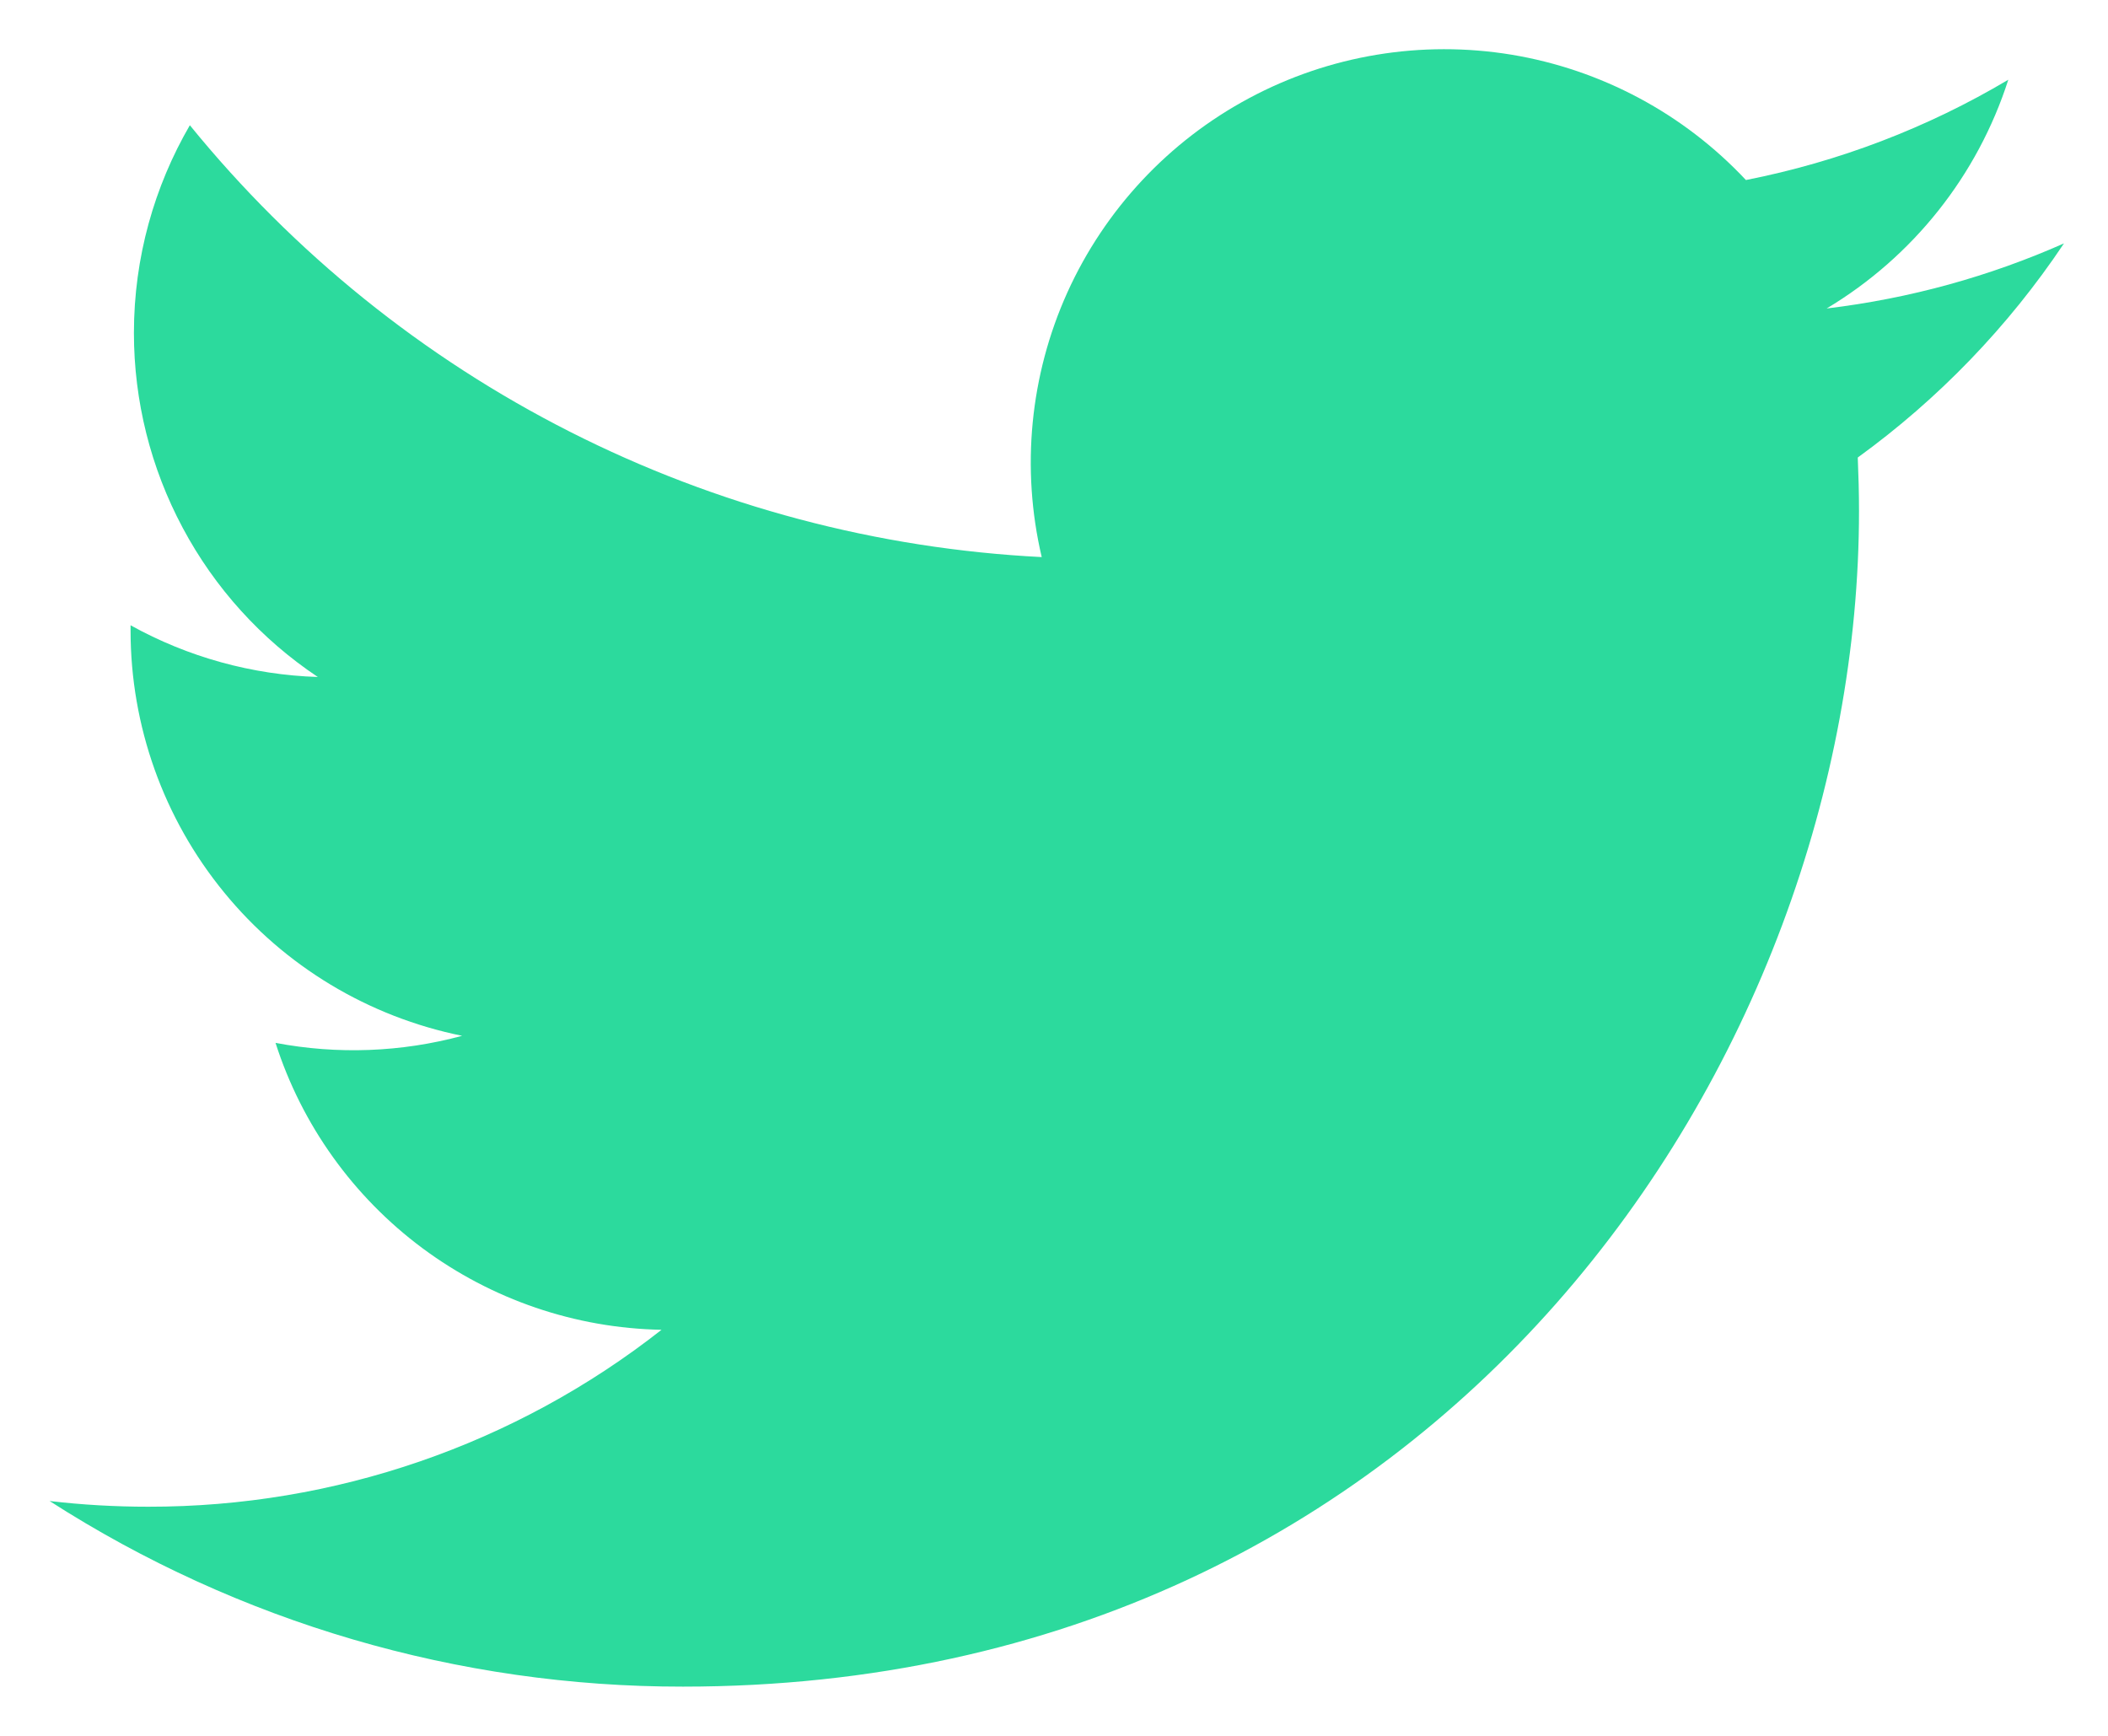 <svg width="17" height="14" viewBox="0 0 17 14" fill="none" xmlns="http://www.w3.org/2000/svg">
<path d="M16.645 1.963C16.047 2.228 15.406 2.407 14.731 2.488C15.427 2.071 15.948 1.416 16.196 0.643C15.542 1.032 14.826 1.305 14.08 1.452C13.578 0.916 12.913 0.561 12.189 0.441C11.464 0.322 10.72 0.445 10.073 0.792C9.426 1.138 8.911 1.689 8.608 2.358C8.306 3.027 8.233 3.778 8.401 4.493C7.076 4.426 5.779 4.082 4.596 3.482C3.412 2.882 2.368 2.039 1.531 1.01C1.245 1.503 1.08 2.076 1.08 2.685C1.08 3.234 1.215 3.774 1.474 4.258C1.732 4.742 2.106 5.155 2.563 5.46C2.034 5.443 1.516 5.3 1.053 5.043V5.086C1.053 5.855 1.319 6.601 1.807 7.197C2.294 7.793 2.972 8.201 3.727 8.354C3.236 8.487 2.721 8.506 2.222 8.411C2.434 9.073 2.849 9.652 3.407 10.067C3.966 10.482 4.64 10.712 5.335 10.725C4.155 11.652 2.697 12.154 1.196 12.152C0.93 12.152 0.664 12.137 0.4 12.106C1.924 13.085 3.697 13.605 5.508 13.603C11.64 13.603 14.992 8.525 14.992 4.121C14.992 3.977 14.988 3.833 14.982 3.69C15.633 3.218 16.196 2.634 16.643 1.966L16.645 1.963Z" fill="#2CDA9D"/>
</svg>
